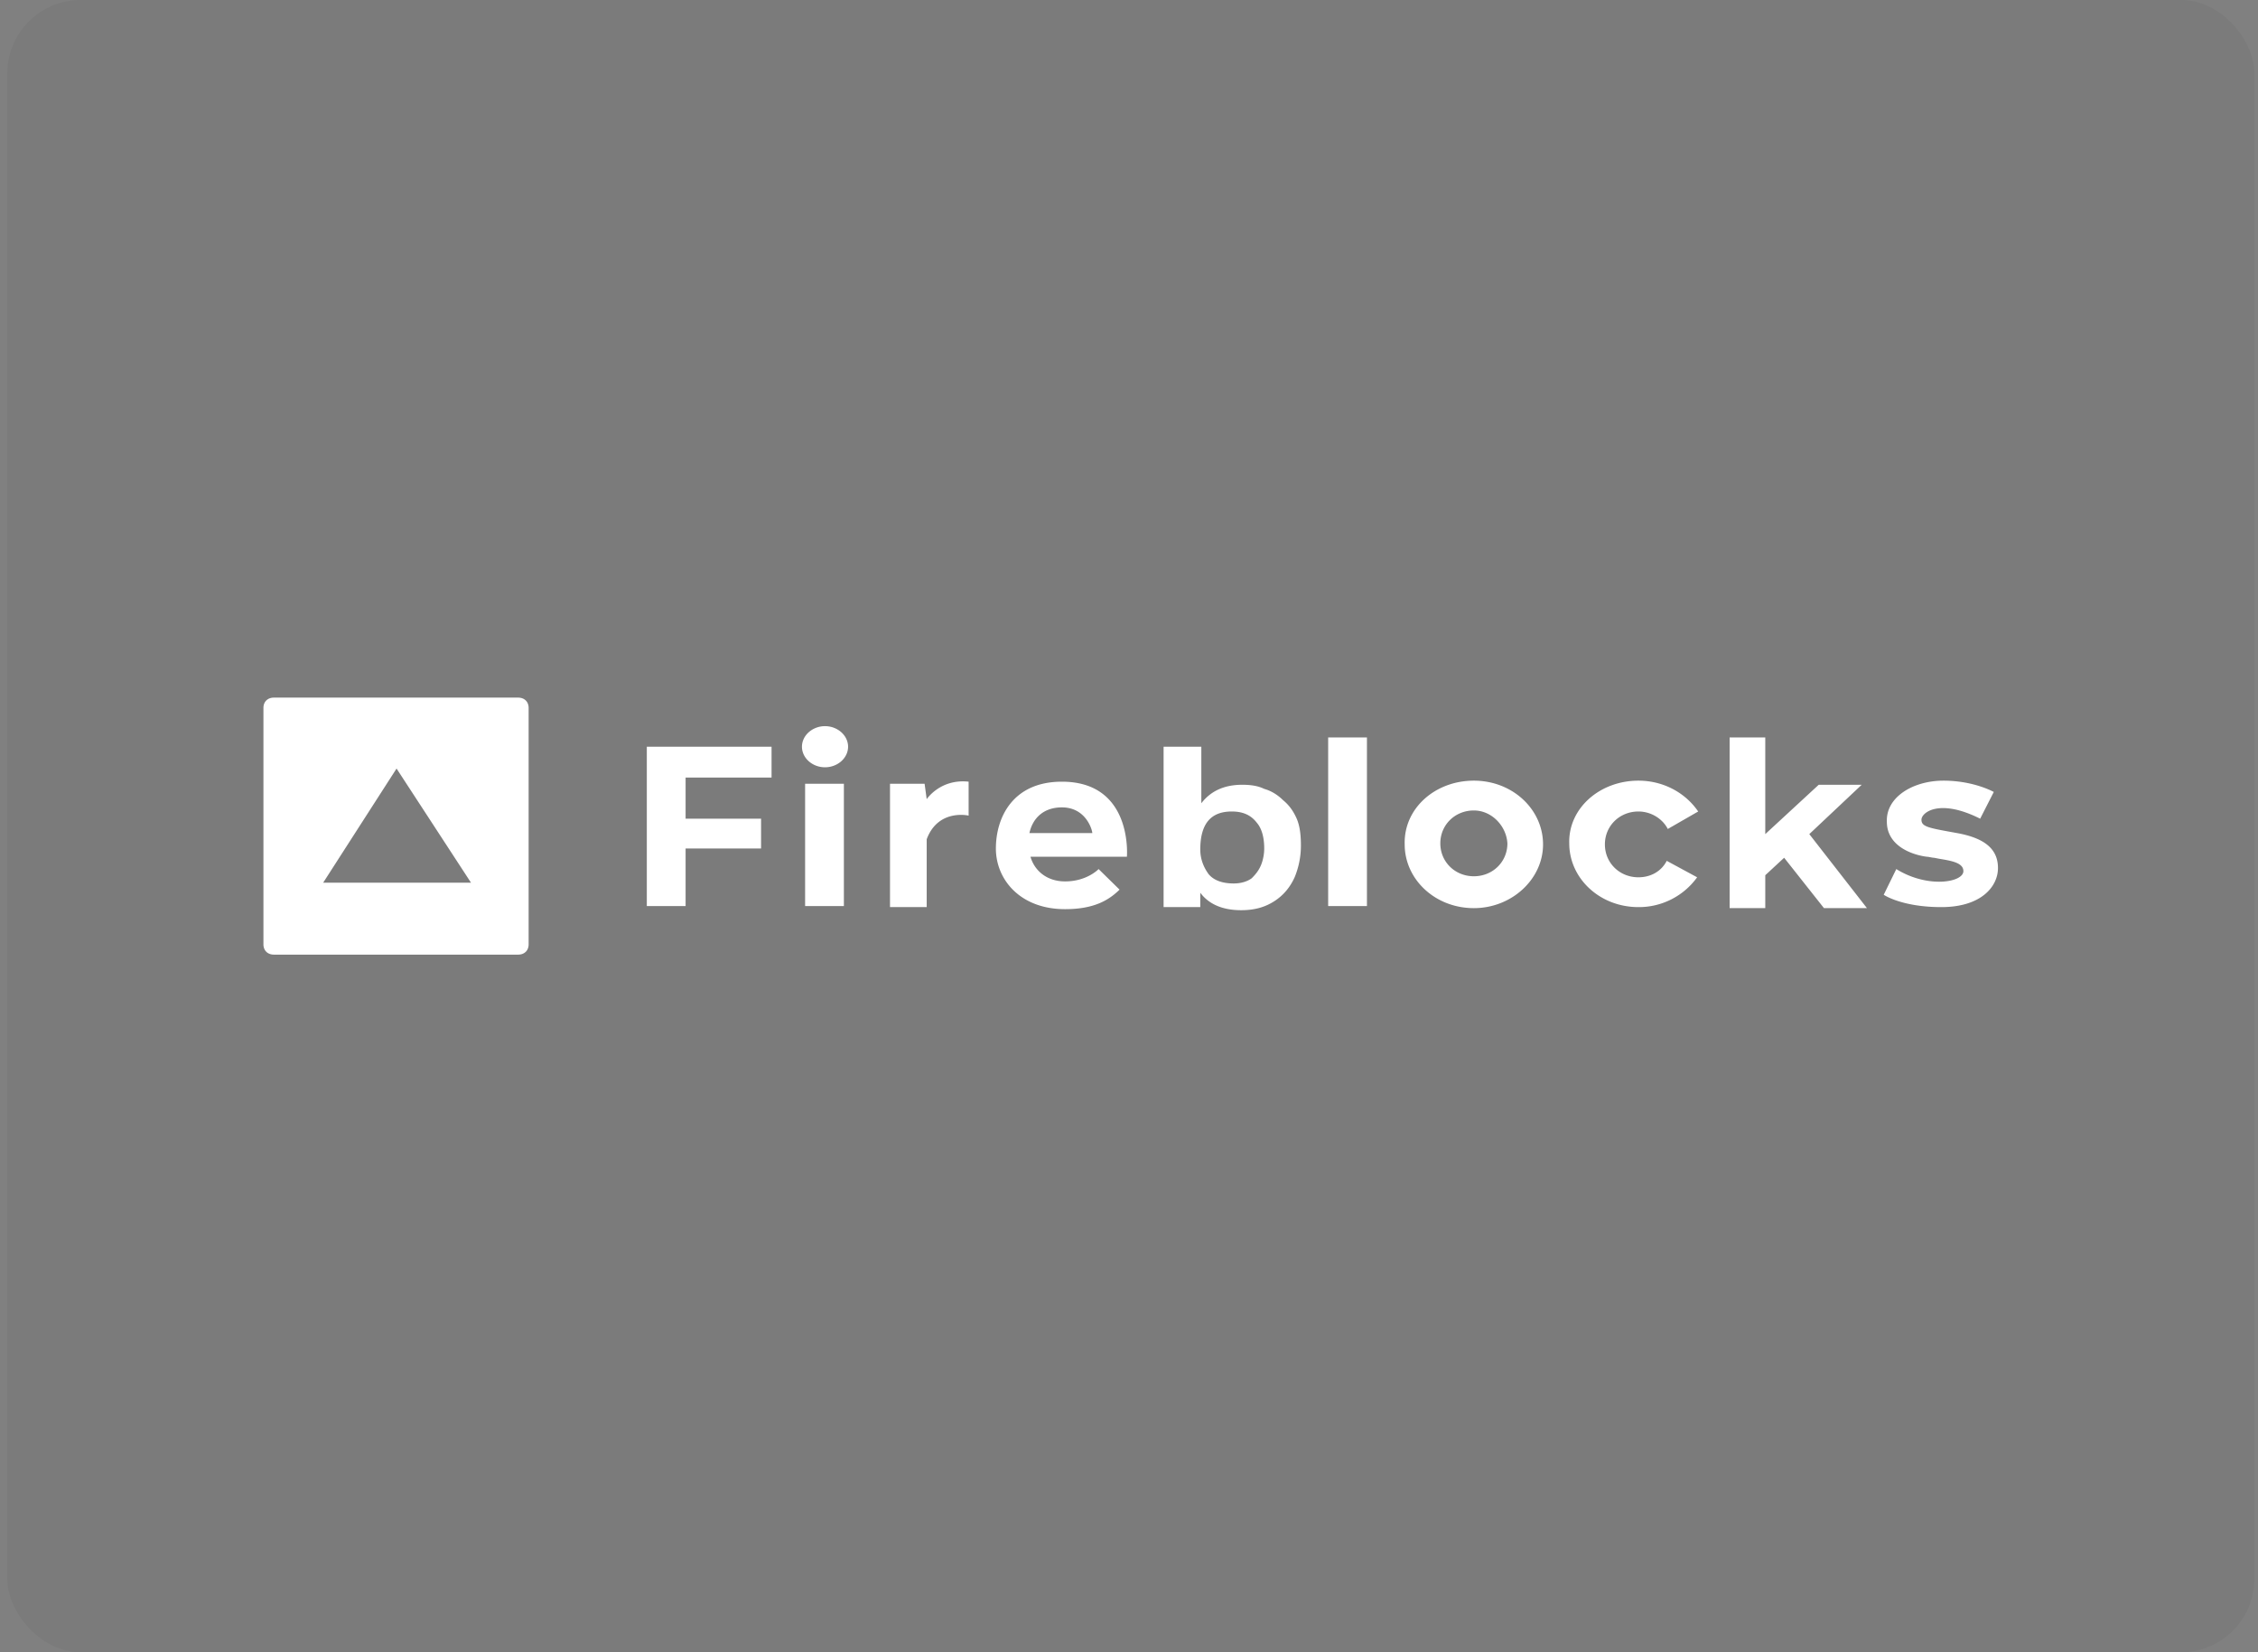 <svg xmlns="http://www.w3.org/2000/svg" width="246" height="180" fill="none"><rect width="100%" height="100%" fill="#808080" stroke="none"/><g style="mix-blend-mode:luminosity"><rect width="244.8" height="180" x=".8" fill="#000" fill-opacity=".04" rx="8"/><g fill="#fff" clip-path="url(#a)"><path d="M130.88 81.35v6.16q1.541-2.015 4.454-2.015c.913 0 1.713.112 2.398.448.799.224 1.484.672 2.055 1.232.686.56 1.142 1.232 1.485 2.016s.457 1.792.457 2.912a9 9 0 0 1-.685 3.472c-.457 1.008-1.142 1.904-2.17 2.576s-2.17 1.008-3.655 1.008c-2.055 0-3.54-.672-4.453-1.904v1.568h-3.997V81.35zm-15.189 3.809c7.766 0 7.081 8.176 7.081 8.176h-10.507c.457 1.568 1.828 2.688 3.769 2.688 2.398 0 3.654-1.344 3.654-1.344l2.284 2.24c-1.142 1.12-2.74 2.128-5.938 2.128-4.911 0-7.537-3.248-7.537-6.608s1.827-7.28 7.194-7.28m96.042-.112c3.312 0 5.482 1.232 5.482 1.232l-1.485 2.912c-4.454-2.24-6.395-.672-6.395.112s.799.896 3.883 1.456 4.453 1.792 4.453 3.808-1.827 4.256-6.166 4.256-6.281-1.344-6.281-1.344l1.37-2.8c3.426 2.128 7.309 1.456 7.309.224 0-.896-1.256-1.12-2.627-1.344l-.571-.112c-.228 0-.571-.112-.799-.112-1.713-.224-4.34-1.232-4.34-3.808-.114-2.688 2.855-4.48 6.167-4.48m-19.414-4.704V90.87l5.824-5.376h4.683l-5.71 5.376 6.281 8.064h-4.683l-4.339-5.488-2.056 1.904v3.584h-3.883V80.343zm-13.818 4.704c2.741 0 5.139 1.344 6.509 3.36l-3.311 1.904c-.571-1.12-1.828-1.904-3.198-1.904-2.056 0-3.654 1.568-3.654 3.584s1.598 3.584 3.654 3.584c1.37 0 2.512-.672 3.083-1.792l3.312 1.792a7.82 7.82 0 0 1-6.395 3.248c-4.225 0-7.537-3.136-7.537-6.944-.114-3.808 3.312-6.832 7.537-6.832m-17.929 0c4.225 0 7.537 3.136 7.537 6.944s-3.426 6.944-7.537 6.944c-4.226 0-7.537-3.136-7.537-6.944-.115-3.92 3.311-6.944 7.537-6.944m-68.634.336V98.71h-4.225V85.383zm-7.88-4.032v3.36h-9.364v4.48h8.222v3.248h-8.222v6.272h-4.226V81.35zm16.902 5.712s1.484-2.24 4.568-1.904v3.696s-3.312-.784-4.568 2.576v7.392h-3.997v-13.44h3.768zm47.963-6.72V98.71h-4.225V80.343zm-14.731 8.064c-2.284 0-3.426 1.344-3.426 4.144 0 1.008.342 1.904.913 2.688q.857 1.008 2.741 1.008c.799 0 1.485-.224 1.941-.56.457-.448.8-.896 1.028-1.456.229-.56.343-1.232.343-1.792 0-1.12-.229-2.128-.8-2.8-.685-.896-1.598-1.232-2.74-1.232m26.38-.112c-2.056 0-3.655 1.568-3.655 3.584s1.599 3.584 3.655 3.584 3.654-1.568 3.654-3.584c-.114-1.904-1.713-3.584-3.654-3.584m-44.881-.336c-2.055 0-3.197 1.232-3.54 2.8h6.852c0-.336-.685-2.8-3.312-2.8M89.882 79.11c1.37 0 2.513 1.008 2.513 2.24s-1.142 2.24-2.513 2.24-2.512-1.008-2.512-2.24 1.142-2.24 2.512-2.24M56.45 76c.685 0 1.142.448 1.142 1.12v25.76c0 .672-.456 1.12-1.142 1.12H29.842c-.685 0-1.142-.448-1.142-1.12V77.12c0-.672.457-1.12 1.142-1.12zm-13.247 7.728L35.21 96.16h16.102z"/></g></g><defs><clipPath id="a"><path fill="#fff" d="M28.7 76h189v28h-189z"/></clipPath></defs></svg>